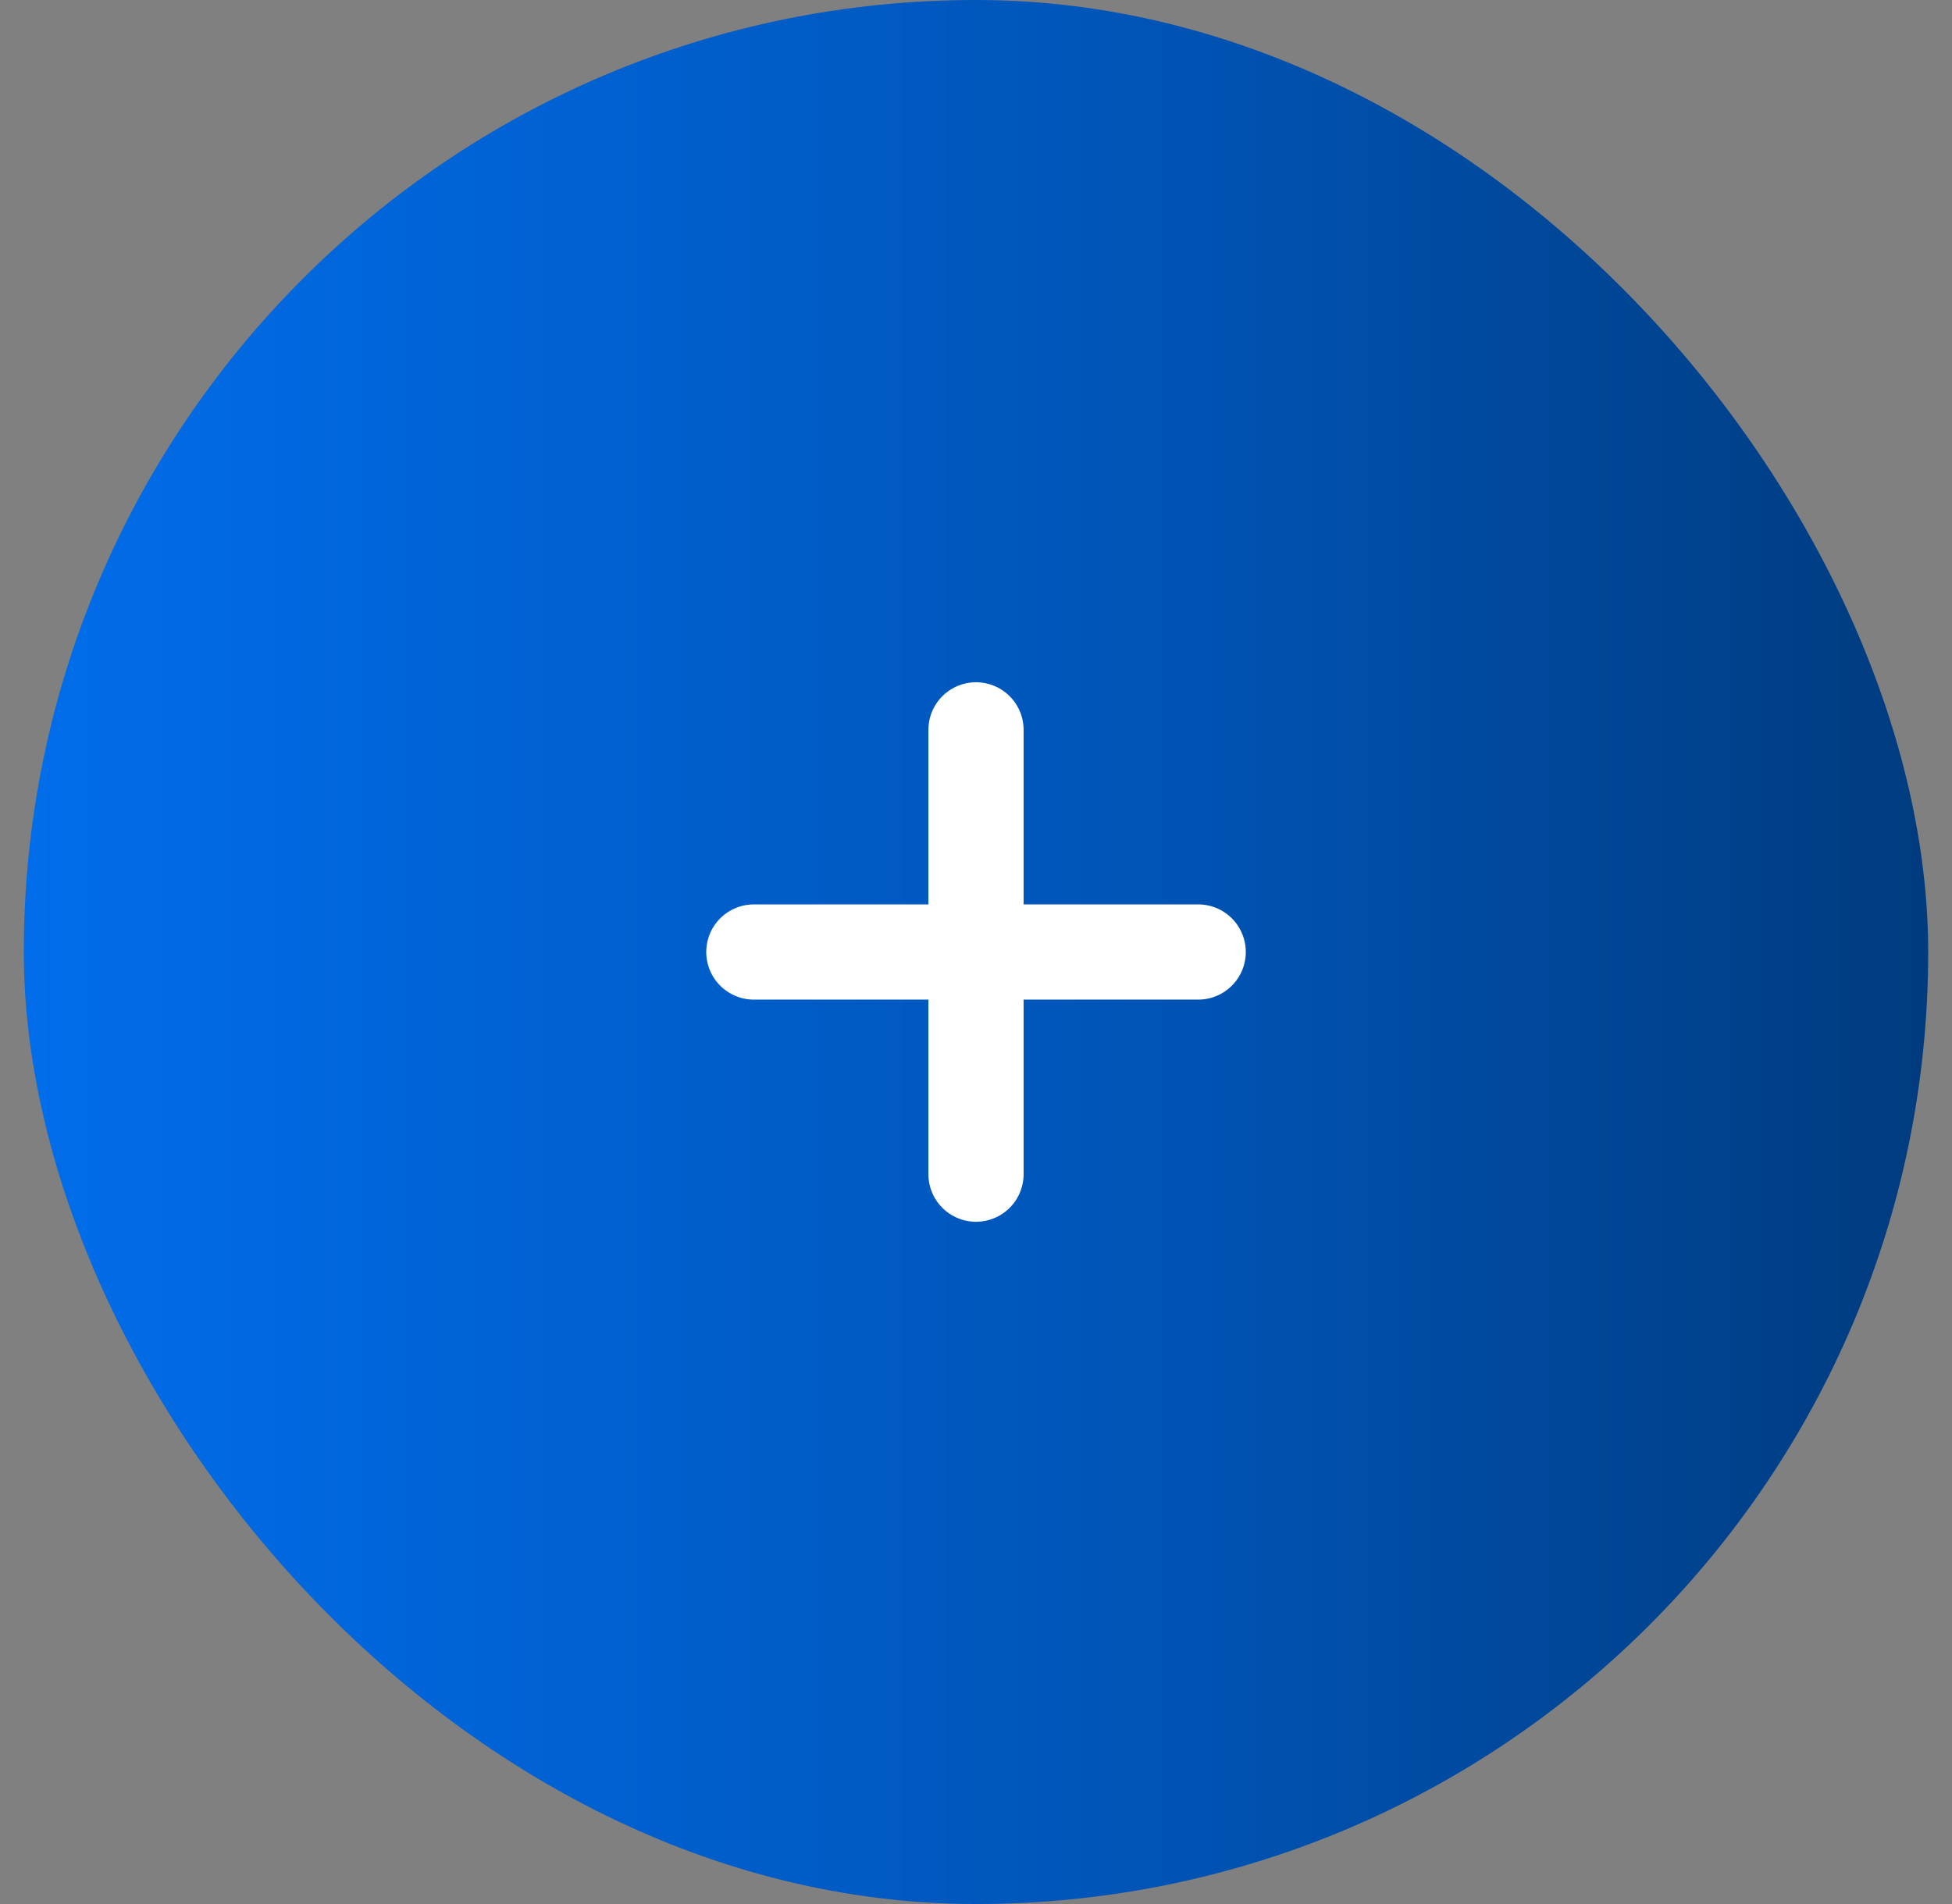 <svg width="41" height="40" viewBox="0 0 41 40" fill="none" xmlns="http://www.w3.org/2000/svg">
<rect x="0" y="0" width="41" height="40" fill="#808080" stroke="none"/>
<rect x="0.5" width="40" height="40" rx="20" fill="url(#paint0_linear_6613_196584)"/>
<path d="M20.5 15.333V24.667" stroke="white" stroke-width="2" stroke-linecap="round" stroke-linejoin="round"/>
<path d="M15.834 20H25.167" stroke="white" stroke-width="2" stroke-linecap="round" stroke-linejoin="round"/>
<defs>
<linearGradient id="paint0_linear_6613_196584" x1="0.501" y1="20.001" x2="40.502" y2="20.001" gradientUnits="userSpaceOnUse">
<stop stop-color="#016DEA"/>
<stop offset="0.334" stop-color="#005FCD"/>
<stop offset="0.635" stop-color="#0052B1"/>
<stop offset="1" stop-color="#003B7E"/>
</linearGradient>
</defs>
</svg>
